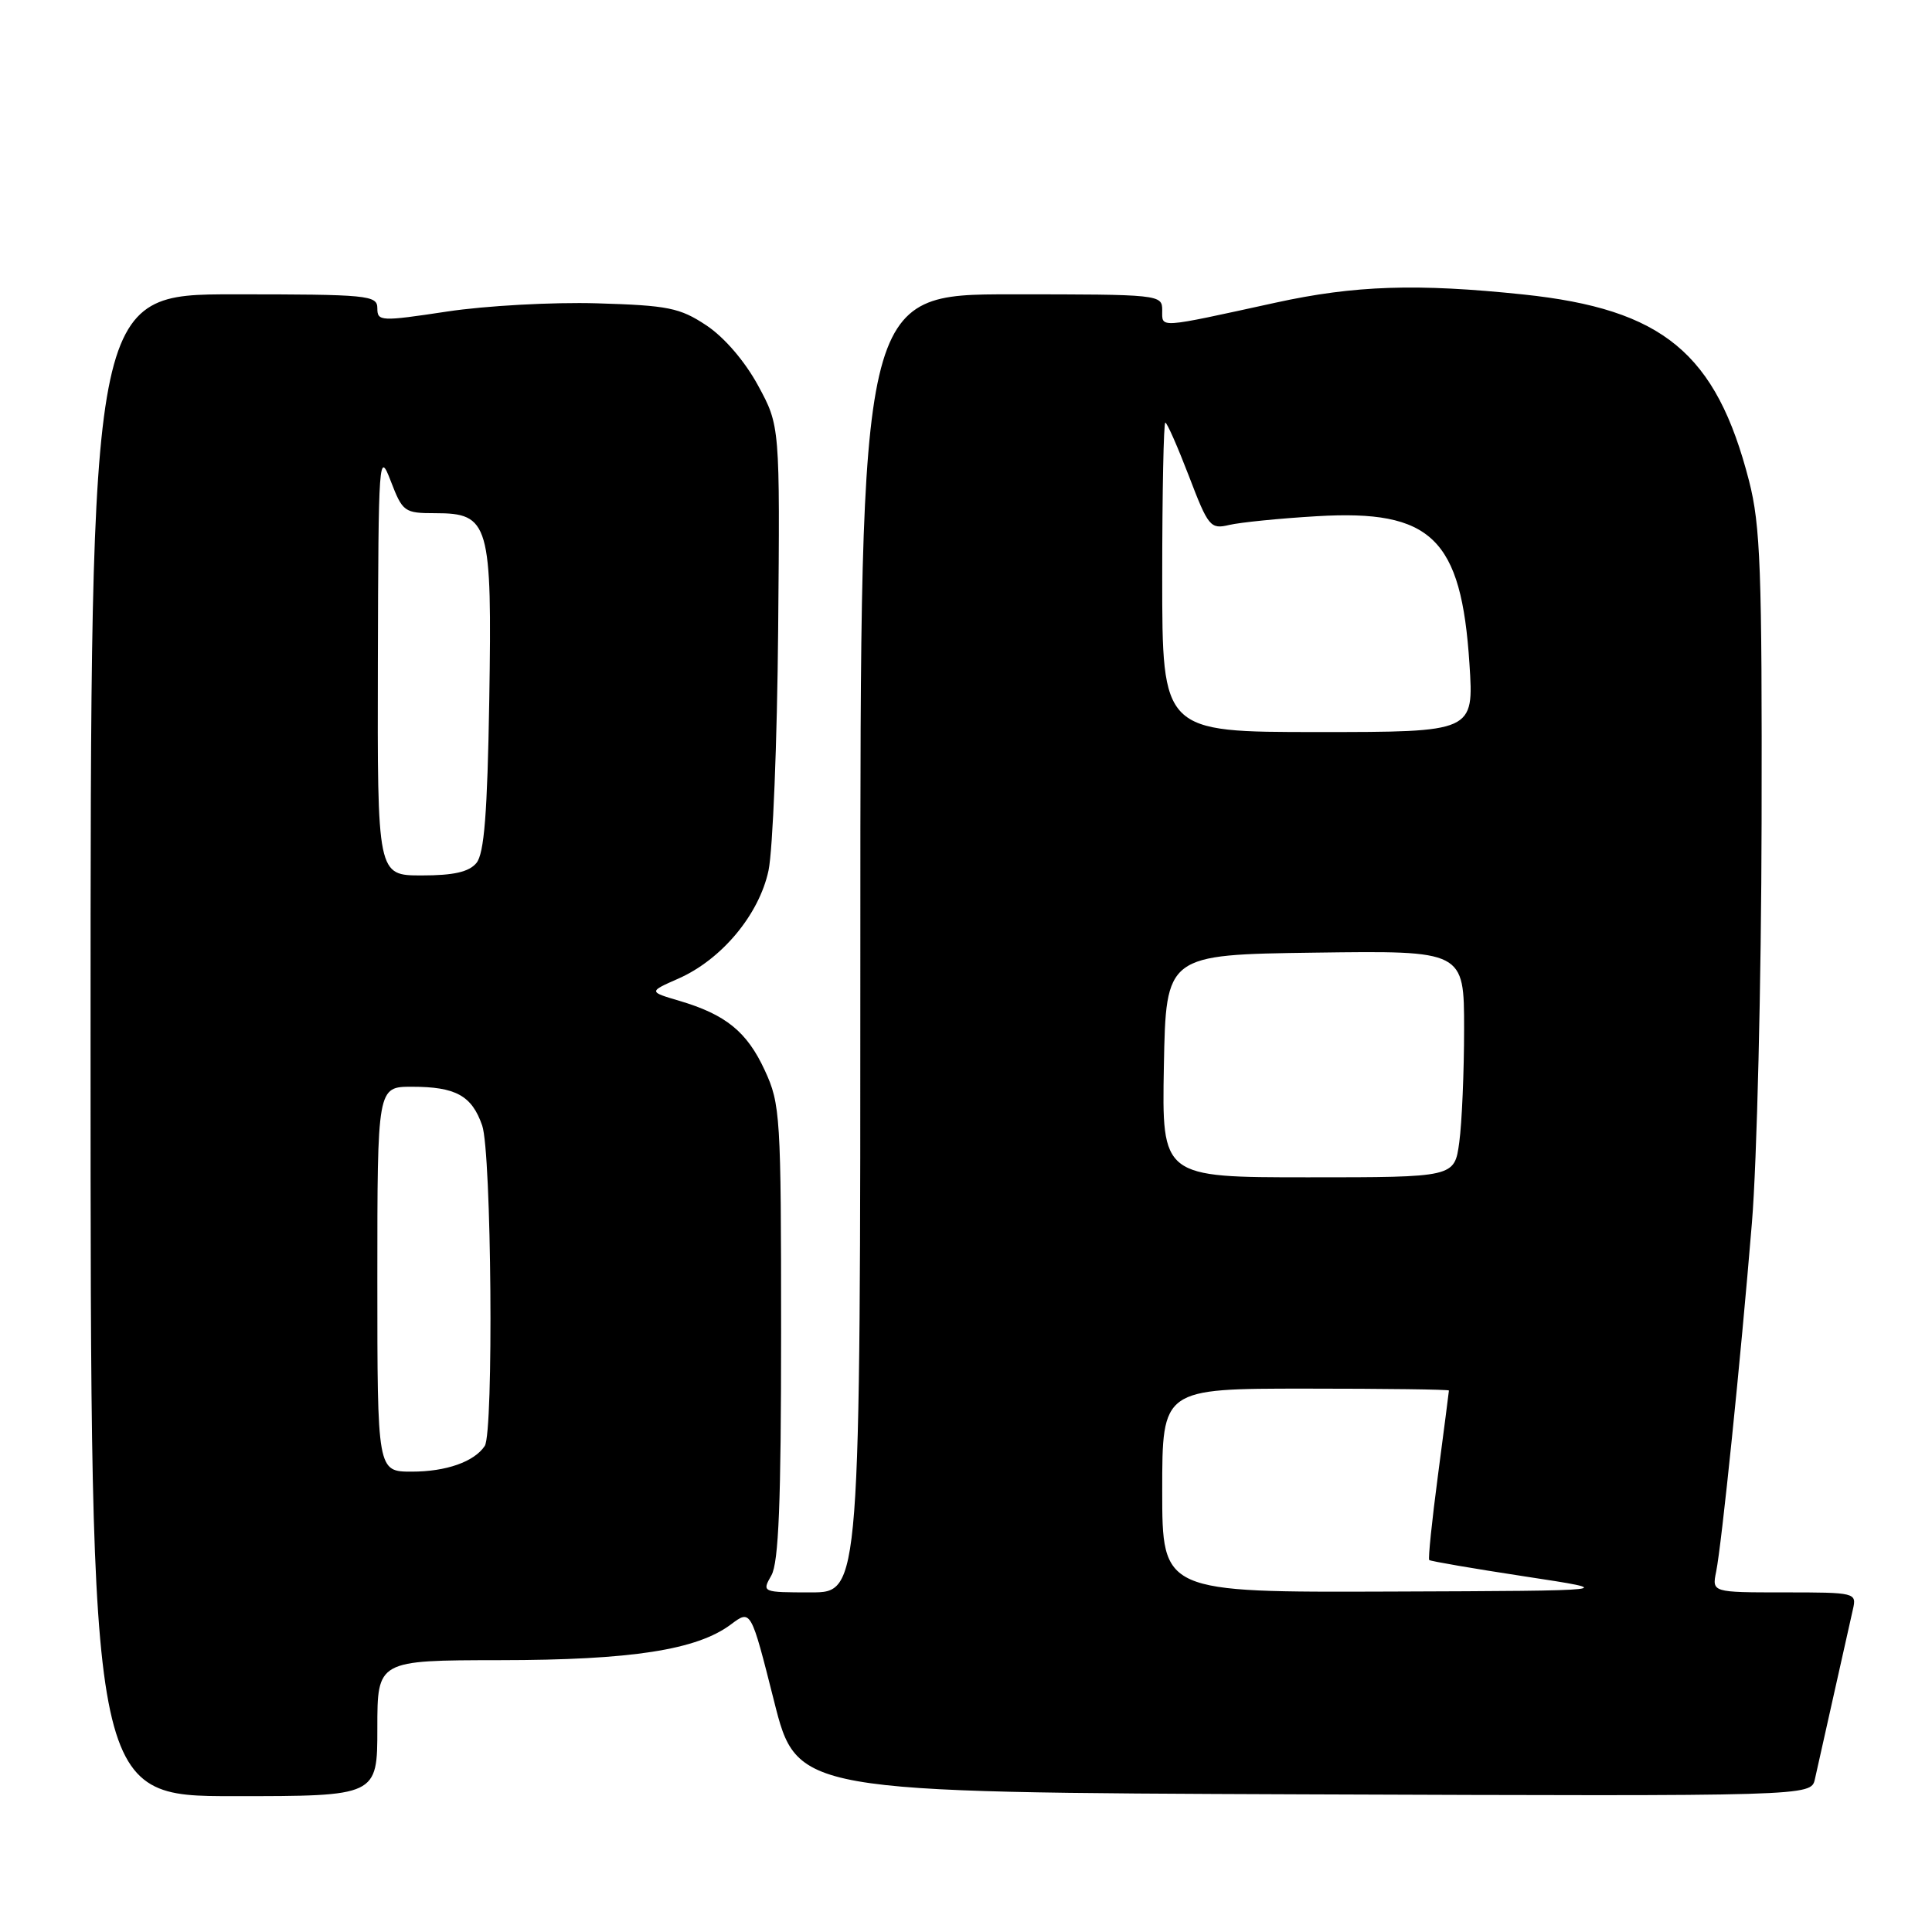 <?xml version="1.0" encoding="UTF-8" standalone="no"?>
<!DOCTYPE svg PUBLIC "-//W3C//DTD SVG 1.1//EN" "http://www.w3.org/Graphics/SVG/1.1/DTD/svg11.dtd" >
<svg xmlns="http://www.w3.org/2000/svg" xmlns:xlink="http://www.w3.org/1999/xlink" version="1.1" viewBox="0 0 256 256">
 <g >
 <path fill="currentColor"
d=" M 50.00 229.00 C 50.00 220.00 50.00 220.00 66.25 219.98 C 83.70 219.97 92.36 218.62 96.87 215.23 C 99.50 213.26 99.50 213.26 102.56 225.38 C 105.61 237.50 105.61 237.50 172.78 237.76 C 239.96 238.01 239.96 238.01 240.48 235.76 C 240.76 234.52 241.90 229.45 243.00 224.50 C 244.10 219.55 245.24 214.49 245.52 213.25 C 246.03 211.04 245.88 211.00 236.44 211.00 C 226.84 211.00 226.84 211.00 227.40 208.25 C 228.13 204.64 230.64 180.25 232.14 162.00 C 232.80 154.03 233.38 130.18 233.42 109.00 C 233.49 75.50 233.27 69.62 231.76 63.73 C 227.40 46.78 220.37 40.97 201.86 39.02 C 187.77 37.54 179.49 37.81 169.00 40.11 C 153.26 43.55 154.00 43.50 154.00 41.11 C 154.00 39.03 153.69 39.00 134.00 39.00 C 114.00 39.00 114.00 39.00 114.00 125.00 C 114.00 211.00 114.00 211.00 107.46 211.00 C 100.97 211.00 100.94 210.98 102.21 208.75 C 103.18 207.05 103.50 199.10 103.50 176.50 C 103.50 147.88 103.40 146.28 101.34 141.83 C 98.98 136.71 96.17 134.43 90.00 132.61 C 85.94 131.41 85.94 131.41 89.89 129.67 C 95.62 127.14 100.58 121.20 101.83 115.36 C 102.40 112.68 102.98 98.32 103.11 83.45 C 103.35 56.42 103.35 56.42 100.44 51.07 C 98.69 47.85 95.95 44.67 93.59 43.11 C 90.08 40.78 88.52 40.47 79.08 40.19 C 73.26 40.02 64.34 40.51 59.25 41.28 C 50.43 42.61 50.00 42.59 50.00 40.84 C 50.00 39.12 48.77 39.00 31.00 39.00 C 12.00 39.00 12.00 39.00 12.00 138.50 C 12.00 238.00 12.00 238.00 31.00 238.00 C 50.00 238.00 50.00 238.00 50.00 229.00 Z  M 154.00 197.50 C 154.00 184.00 154.00 184.00 173.00 184.00 C 183.45 184.00 192.00 184.11 191.99 184.25 C 191.99 184.39 191.33 189.43 190.54 195.46 C 189.74 201.49 189.22 206.55 189.38 206.71 C 189.54 206.87 195.26 207.85 202.08 208.89 C 214.50 210.78 214.50 210.78 184.25 210.89 C 154.00 211.00 154.00 211.00 154.00 197.50 Z  M 50.00 169.50 C 50.00 144.00 50.00 144.00 54.57 144.00 C 60.38 144.00 62.52 145.17 63.89 149.13 C 65.13 152.67 65.43 189.81 64.23 191.60 C 62.84 193.69 59.12 195.00 54.57 195.00 C 50.00 195.00 50.00 195.00 50.00 169.50 Z  M 154.22 141.25 C 154.50 126.50 154.50 126.50 174.25 126.23 C 194.00 125.96 194.00 125.96 194.00 136.34 C 194.00 142.05 193.71 148.81 193.36 151.36 C 192.73 156.00 192.73 156.00 173.34 156.00 C 153.95 156.00 153.95 156.00 154.22 141.25 Z  M 50.07 87.75 C 50.14 60.51 50.21 59.65 51.78 63.75 C 53.35 67.83 53.58 68.00 57.68 68.00 C 64.83 68.00 65.21 69.31 64.83 92.79 C 64.58 107.81 64.16 113.10 63.13 114.35 C 62.14 115.54 60.12 116.00 55.88 116.00 C 50.00 116.00 50.00 116.00 50.07 87.75 Z  M 154.00 76.50 C 154.00 65.22 154.19 56.00 154.41 56.00 C 154.64 56.00 156.04 59.19 157.54 63.09 C 160.10 69.80 160.39 70.15 162.87 69.56 C 164.32 69.22 169.55 68.69 174.50 68.40 C 189.69 67.50 193.63 71.32 194.71 87.96 C 195.30 97.00 195.30 97.00 174.65 97.00 C 154.00 97.00 154.00 97.00 154.00 76.50 Z "/>
</g>
</svg>